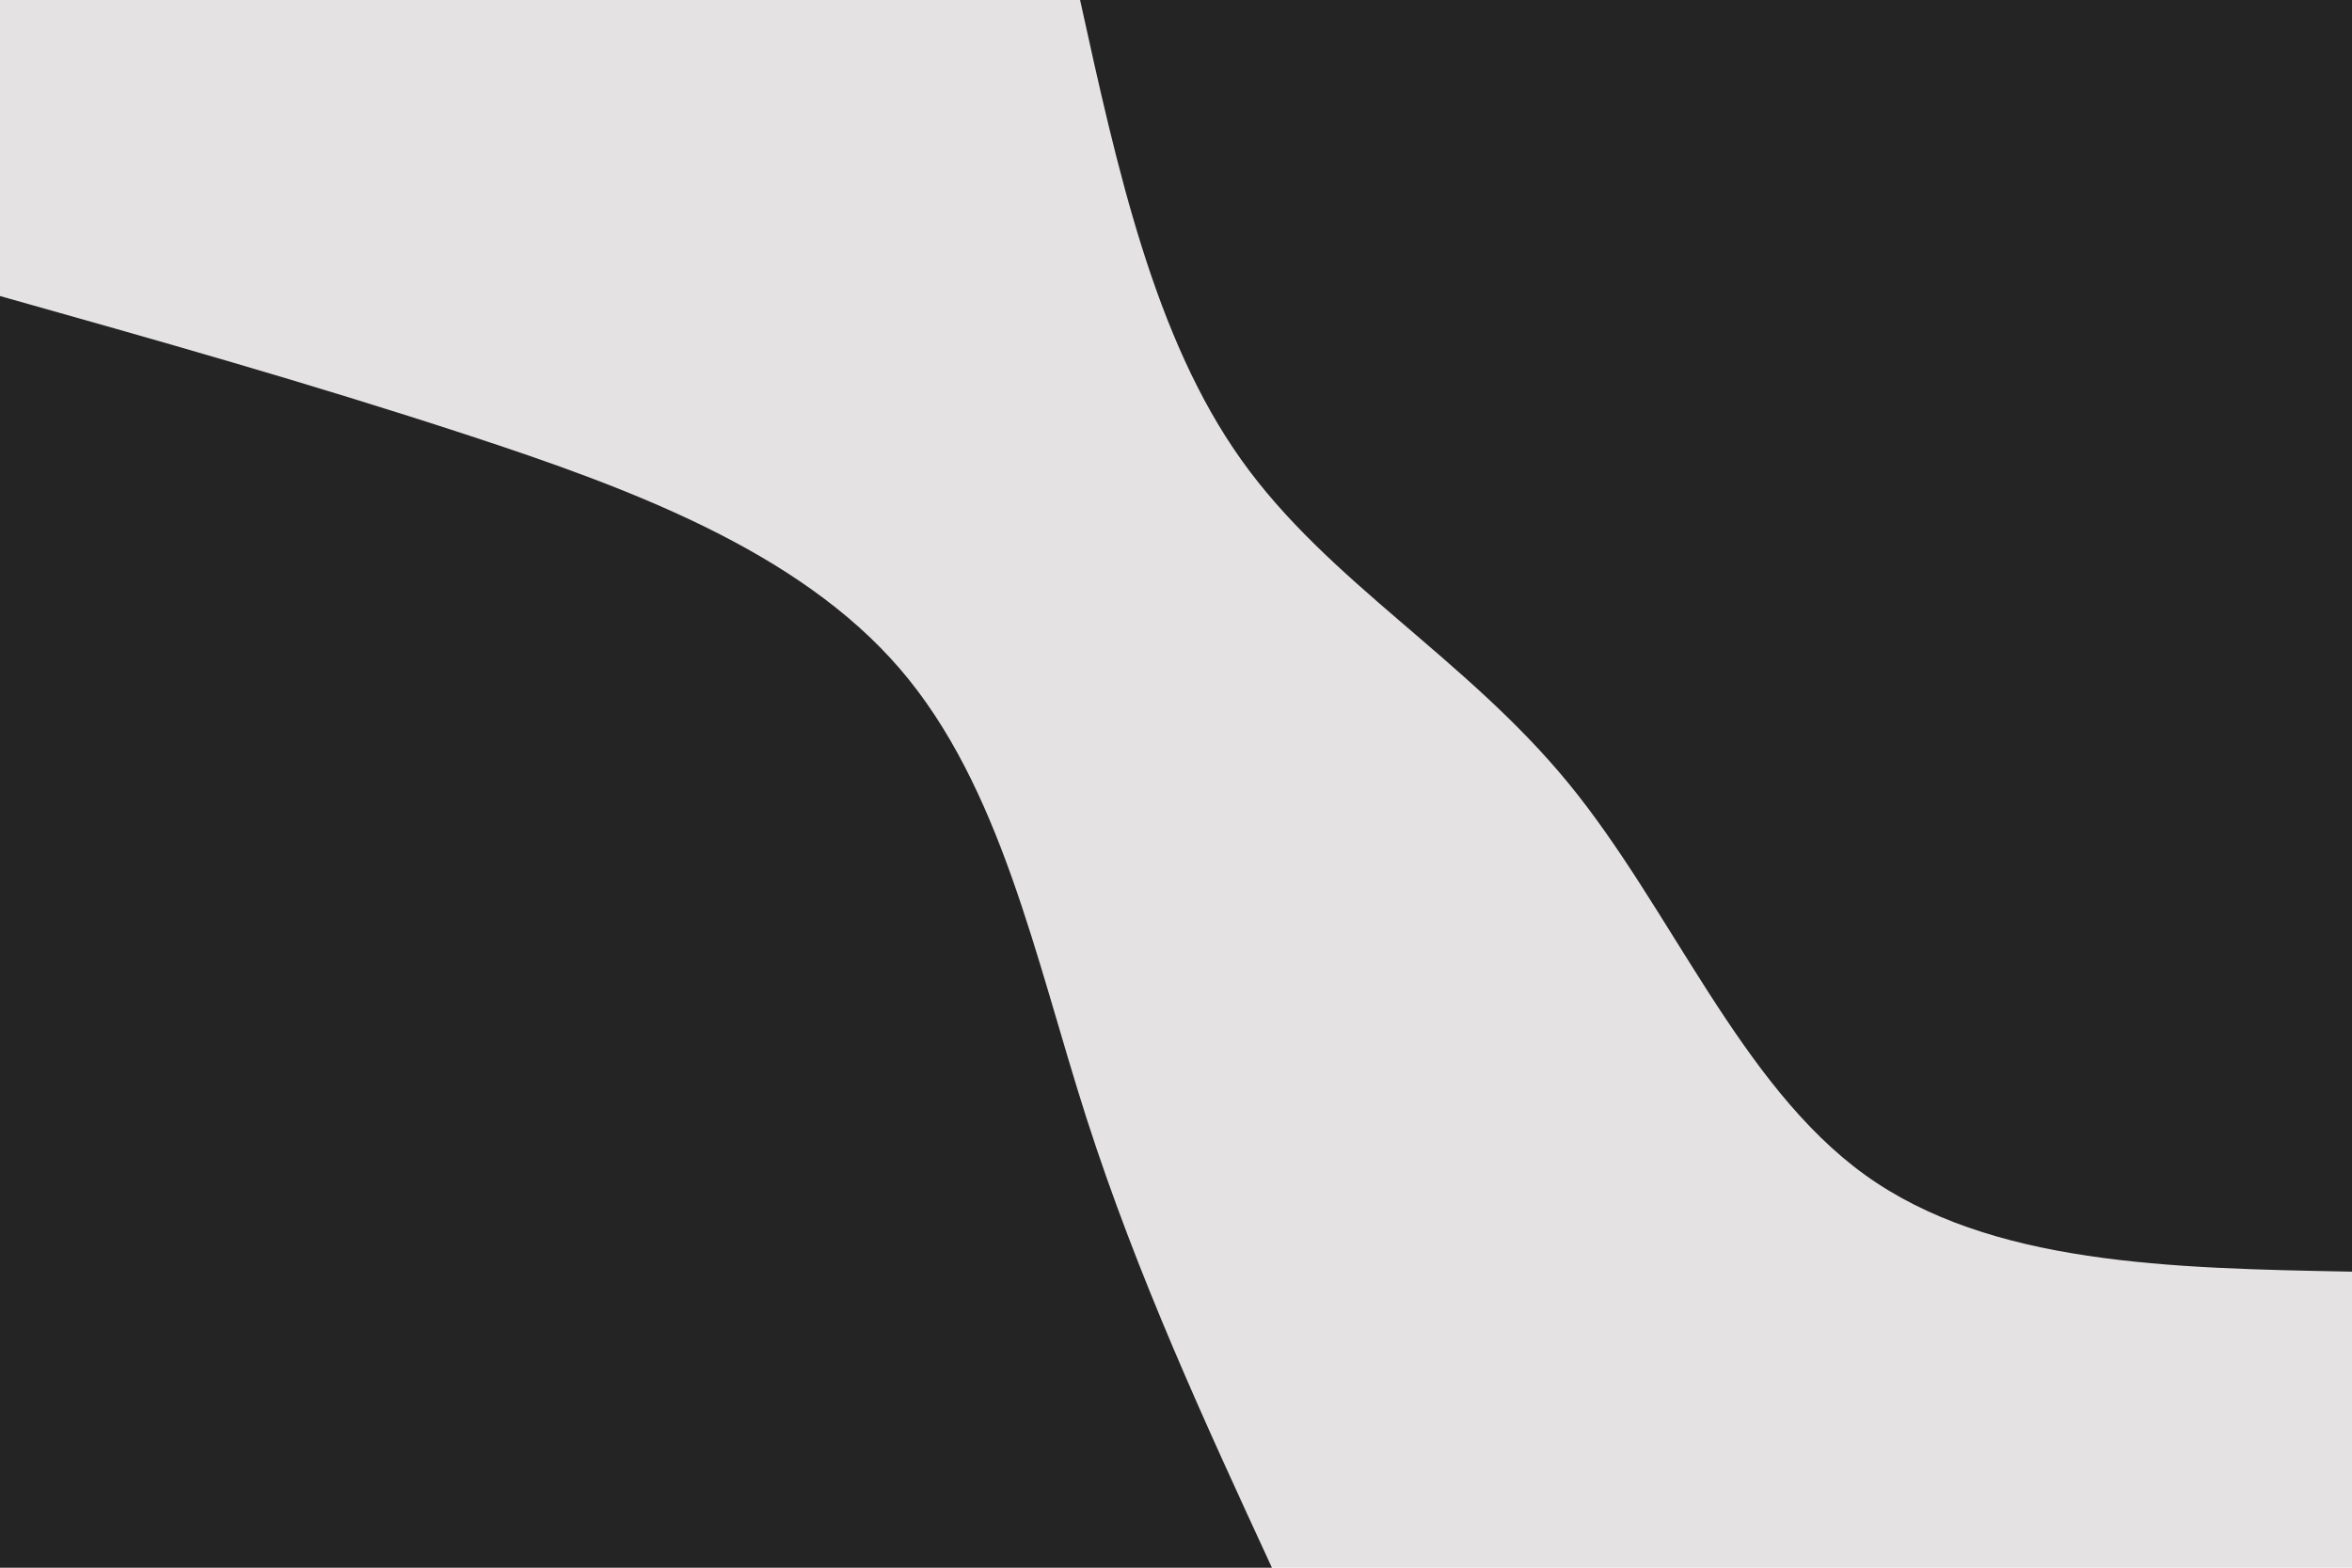 <svg id="visual" viewBox="0 0 900 600" width="900" height="600" xmlns="http://www.w3.org/2000/svg" xmlns:xlink="http://www.w3.org/1999/xlink" version="1.1"><rect x="0" y="0" width="900" height="600" fill="#e4e2e2"></rect><defs><linearGradient id="grad1_0" x1="33.3%" y1="0%" x2="100%" y2="100%"><stop offset="20%" stop-color="#e4e2e2" stop-opacity="1"></stop><stop offset="80%" stop-color="#e4e2e2" stop-opacity="1"></stop></linearGradient></defs><defs><linearGradient id="grad2_0" x1="0%" y1="0%" x2="66.7%" y2="100%"><stop offset="20%" stop-color="#e4e2e2" stop-opacity="1"></stop><stop offset="80%" stop-color="#e4e2e2" stop-opacity="1"></stop></linearGradient></defs><g transform="translate(900, 0)"><path d="M0 486.7C-69.2 485.4 -138.5 484.1 -186.3 449.7C-234.1 415.3 -260.4 347.9 -299.8 299.8C-339.2 251.7 -391.7 222.8 -425 176C-458.3 129.3 -472.5 64.6 -486.7 0L0 0Z" fill="#242424"></path></g><g transform="translate(0, 600)"><path d="M0 -486.7C58.9 -470.1 117.9 -453.5 179.5 -433.3C241.1 -413.1 305.4 -389.2 344.2 -344.2C383 -299.2 396.2 -233.1 415.7 -172.2C435.3 -111.3 461 -55.7 486.7 0L0 0Z" fill="#242424"></path></g></svg>